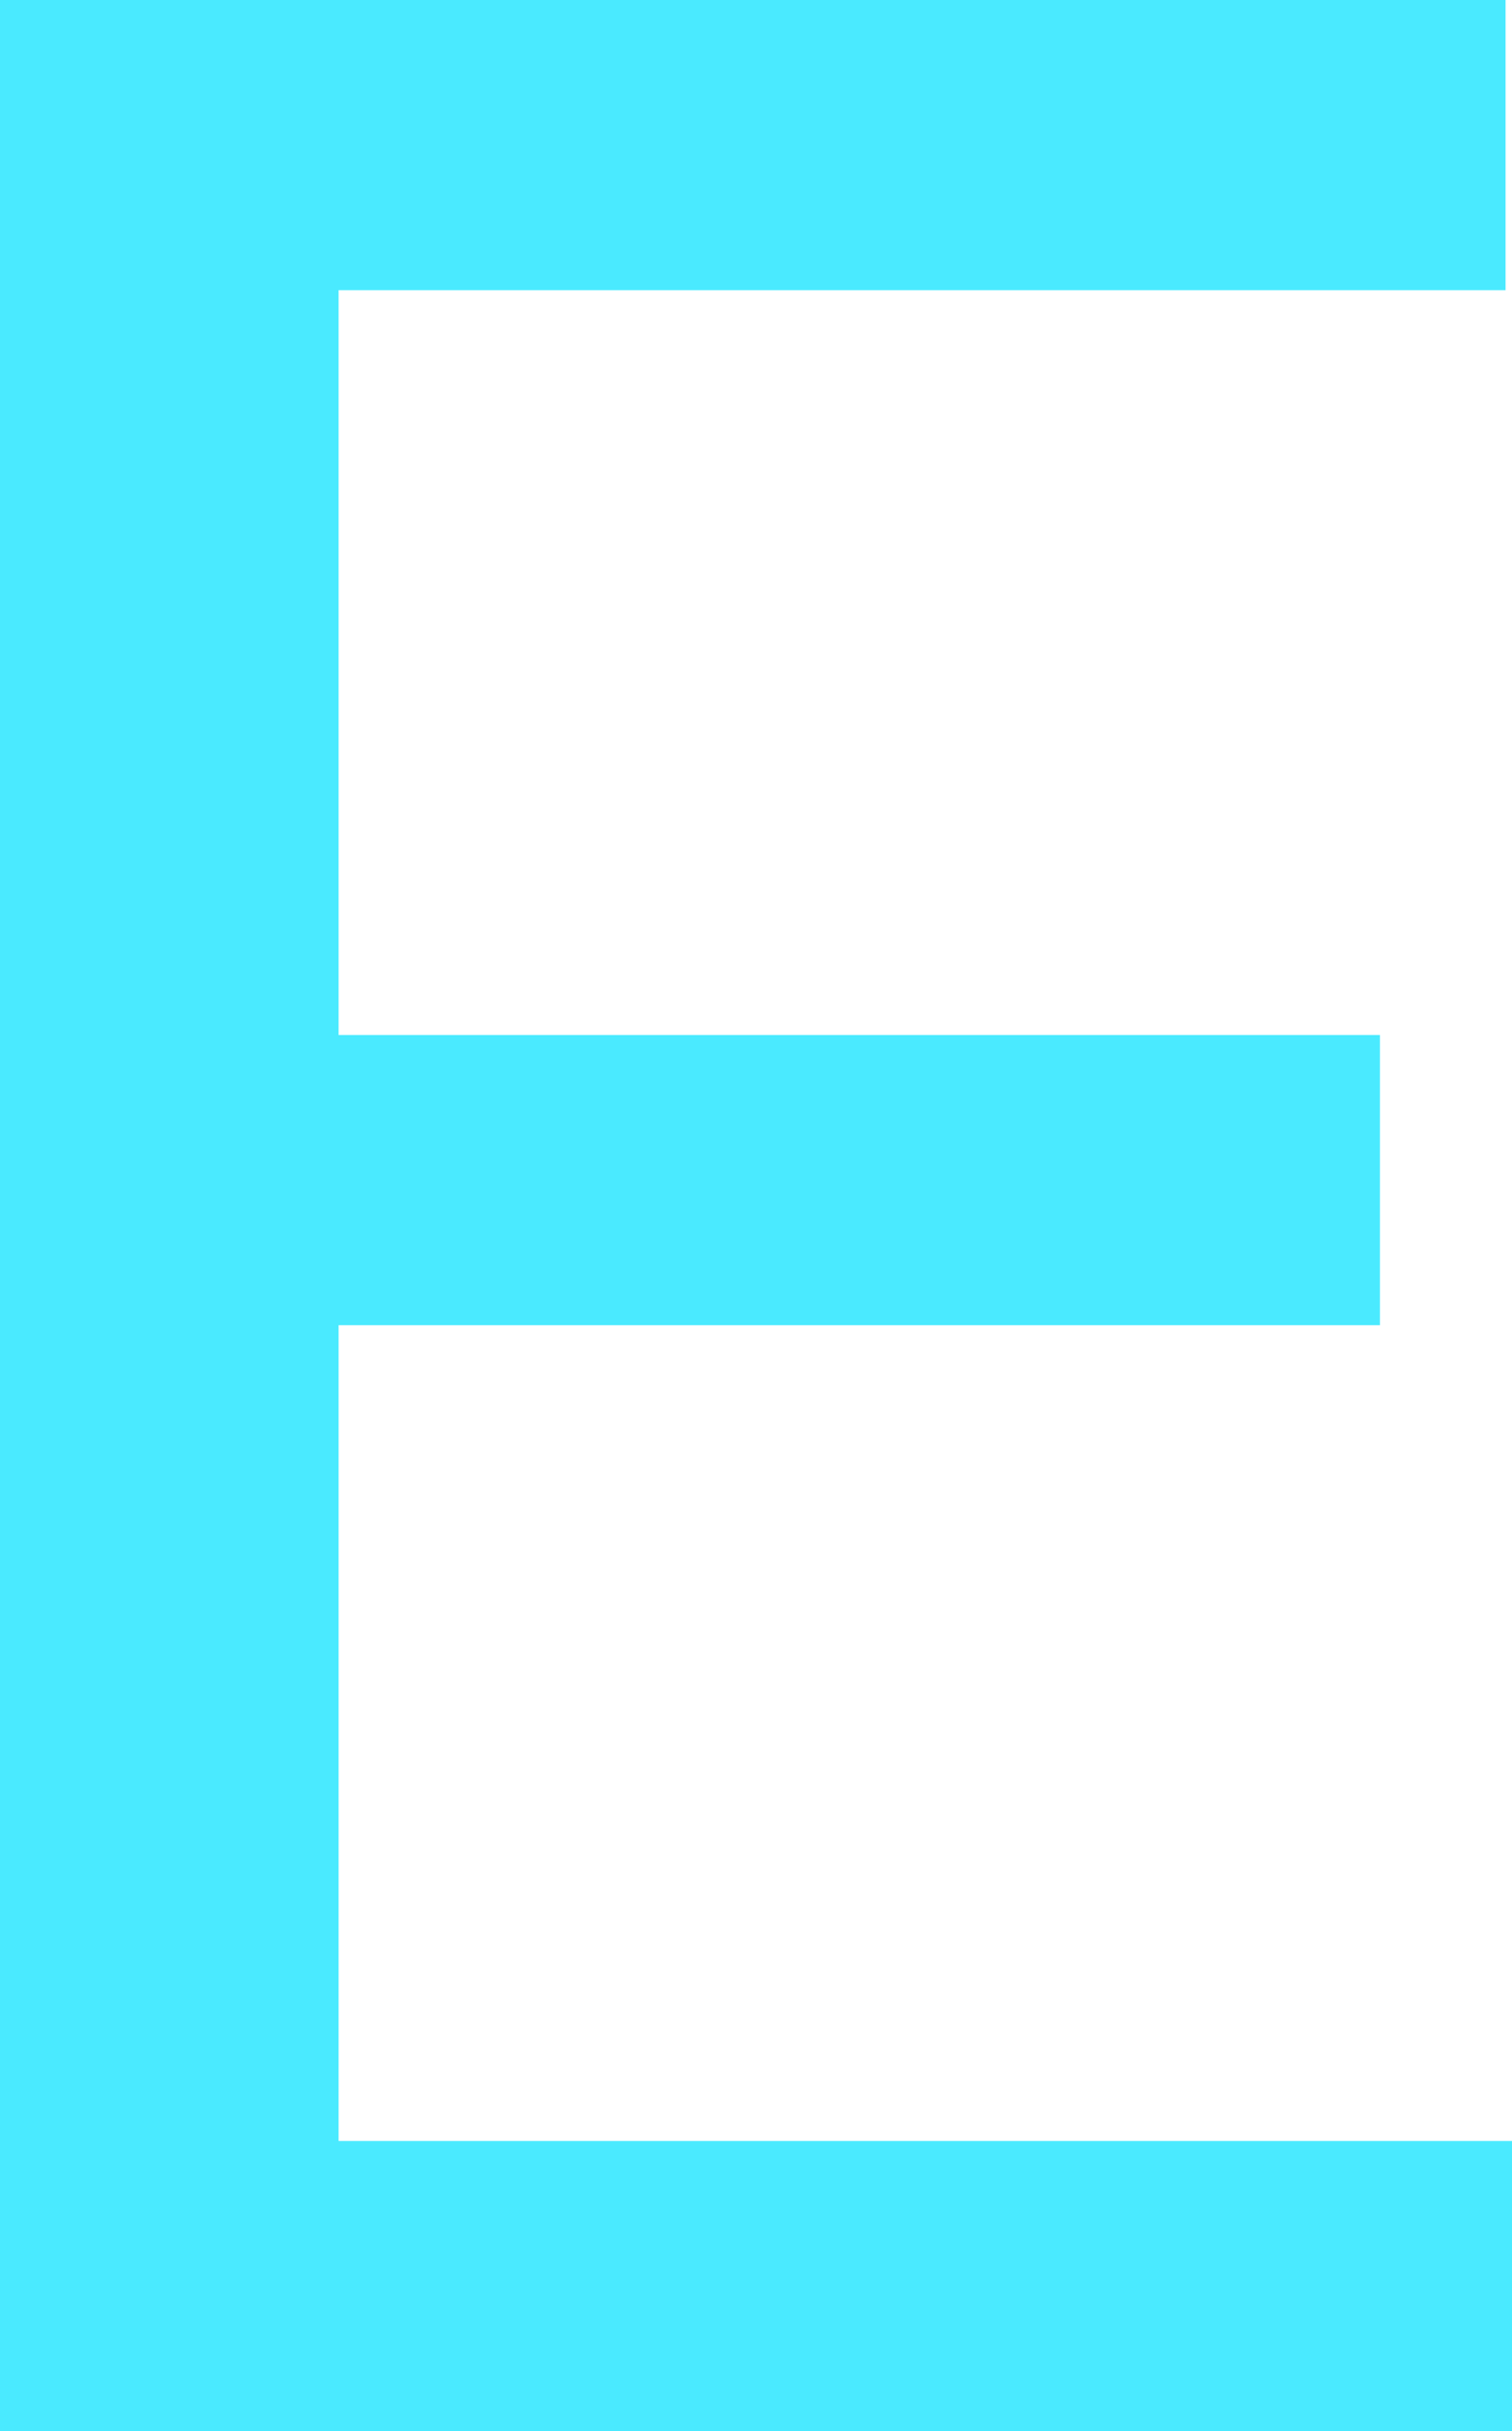 <?xml version="1.0" encoding="UTF-8"?>
<svg id="_레이어_2" data-name="레이어 2" xmlns="http://www.w3.org/2000/svg" viewBox="0 0 68.01 109.34">
  <defs>
    <style>
      .cls-1 {
        fill: #4aeaff;
        stroke-width: 0px;
      }
    </style>
  </defs>
  <g id="_레이어_1-2" data-name="레이어 1">
    <path class="cls-1" d="m0,109.34V0h67.72v13.05H15.23v33.5h46.84v13.05H15.23v36.69h52.79v13.05H0Z"/>
  </g>
</svg>